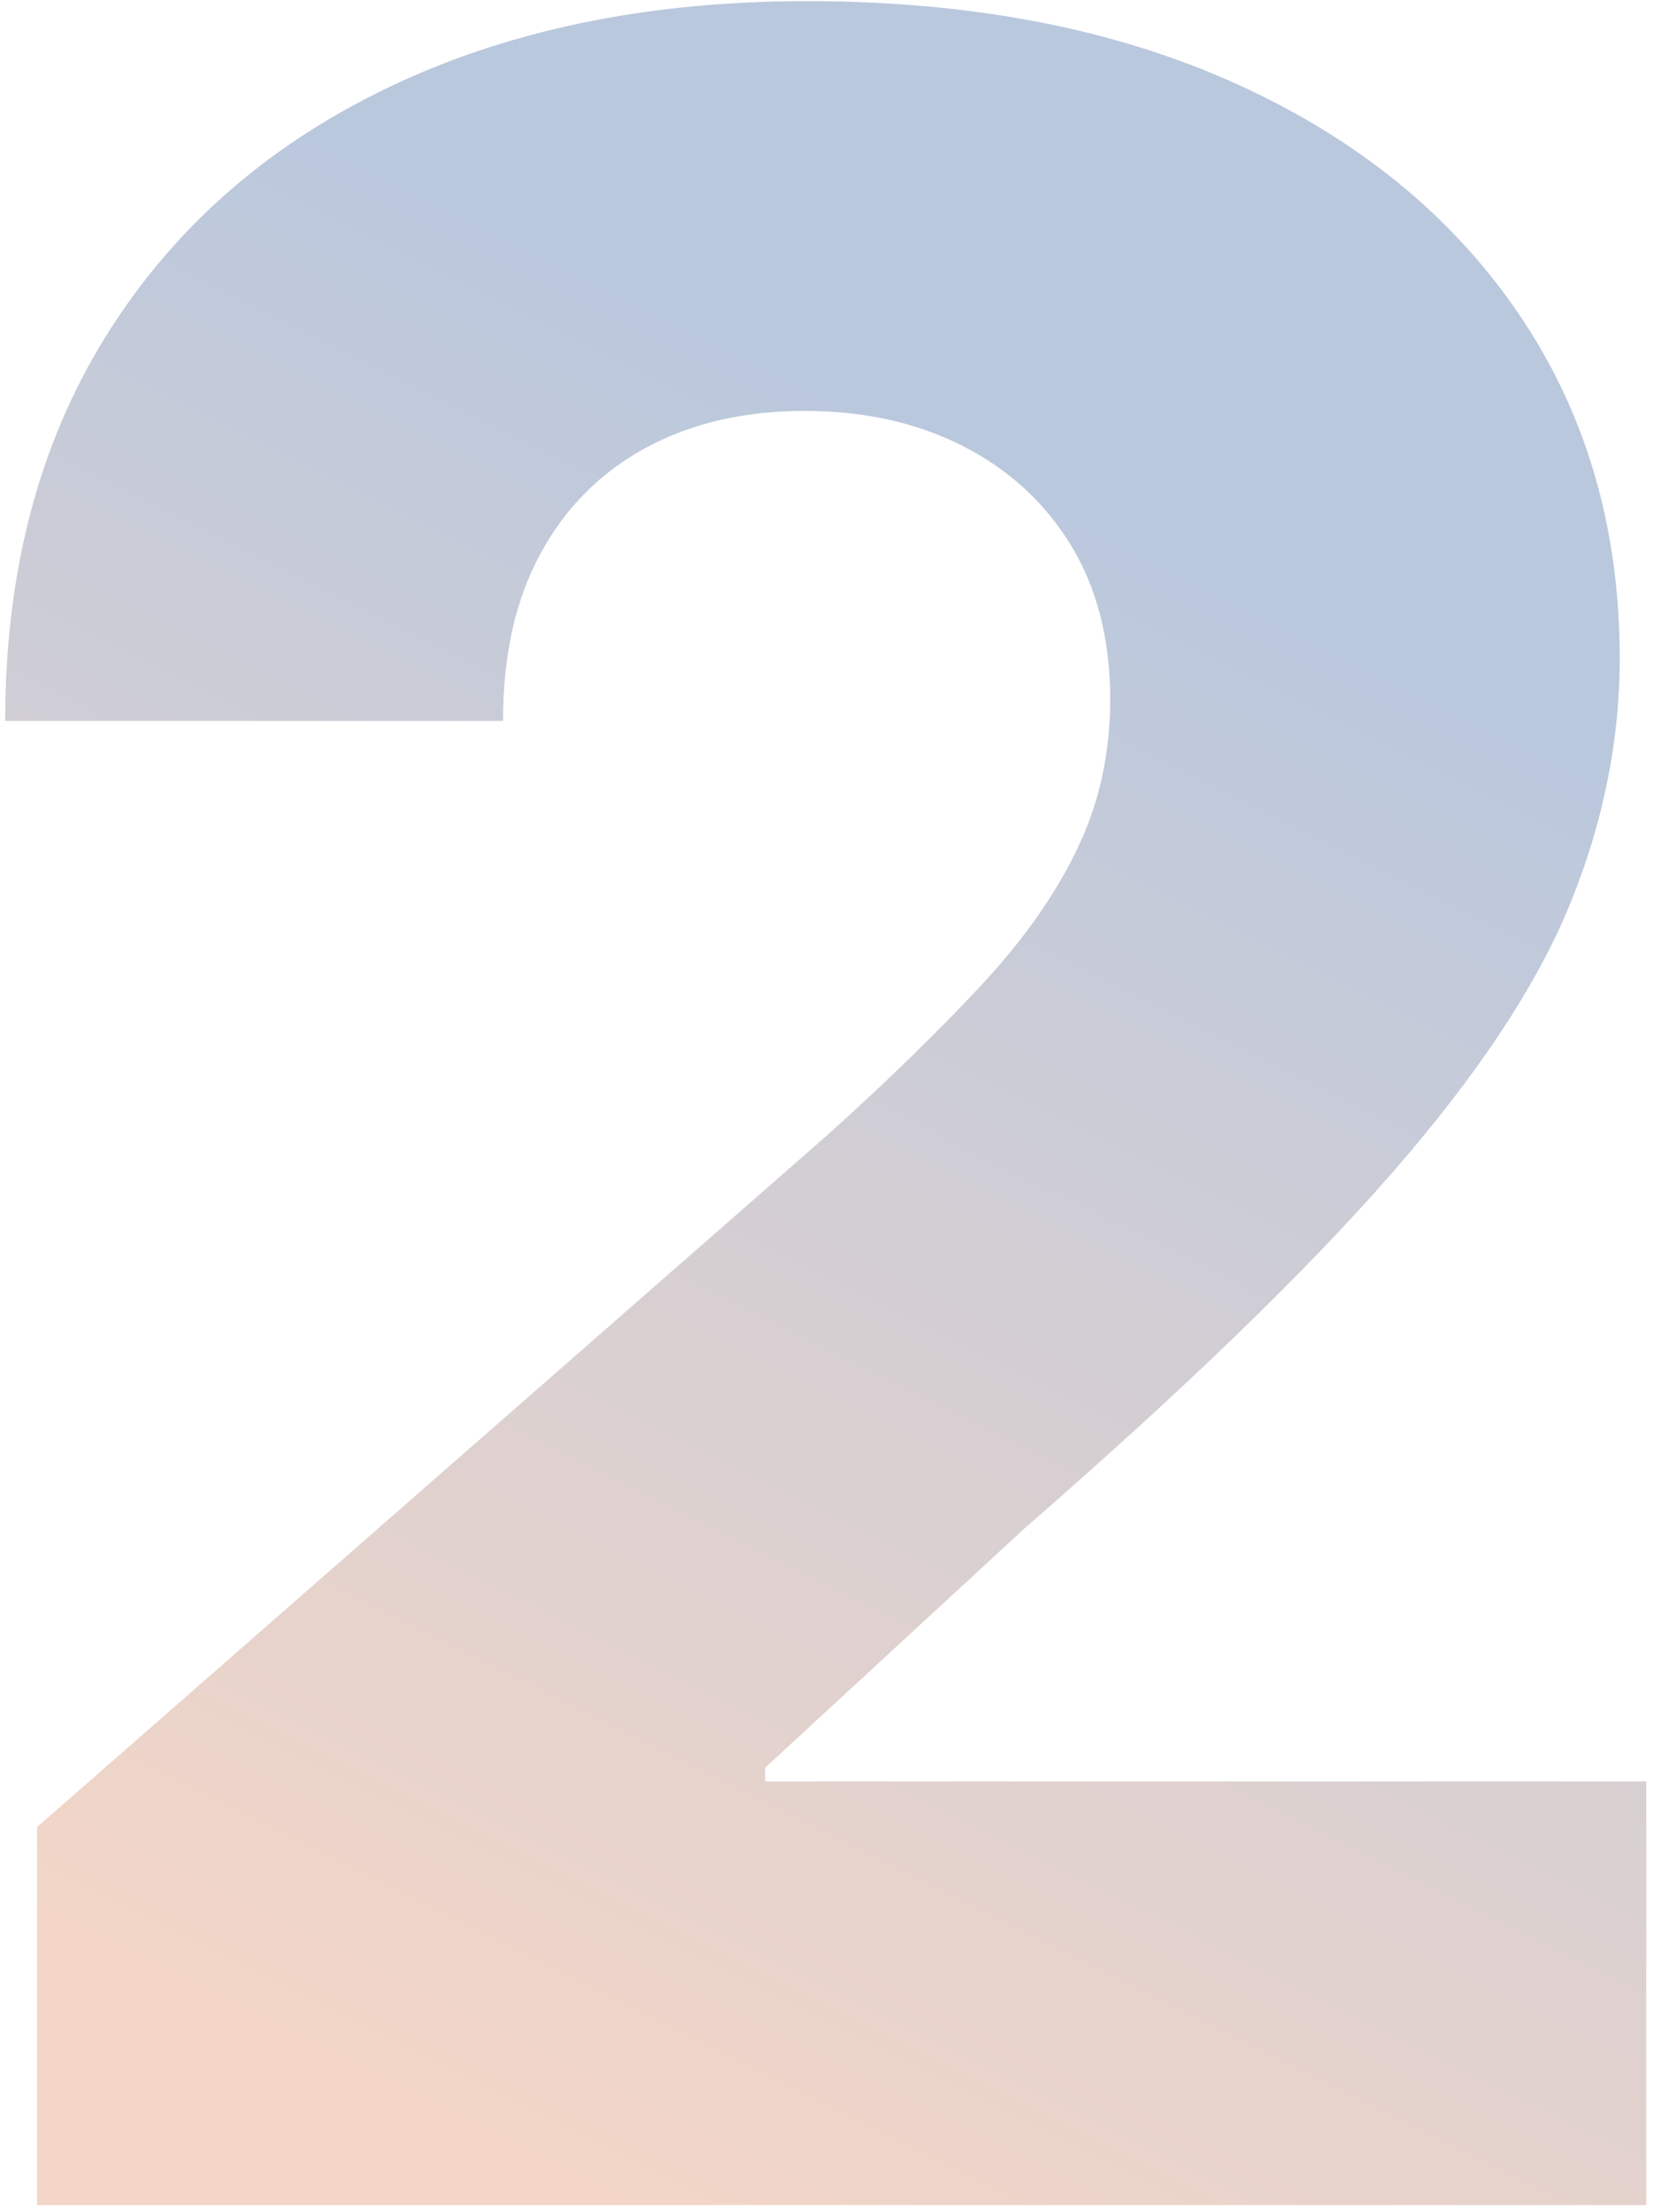 <svg width="166px" height="222px" viewBox="0 0 166 222" version="1.1" xmlns="http://www.w3.org/2000/svg" xmlns:xlink="http://www.w3.org/1999/xlink">
	<defs>
		<linearGradient id="linearGradient-1" x1="0%" y1="100%" x2="100%" y2="100%" gradientTransform="rotate(110)">
			<stop offset="0%" style="stop-color:#BAC8DD;stop-opacity:1" />
			<stop offset="80%" style="stop-color:#F3D6C7;stop-opacity:1" />
		</linearGradient>
	</defs>
	<g id="Page" stroke="none" stroke-width="1" fill="none" fill-rule="evenodd">
		<g id="Desktop-HD" transform="translate(-1227, -2509)" fill="url(#linearGradient-1)" fill-rule="nonzero">
			<path d="M1392.221,2730.278 L1392.221,2687.771 L1303.798,2687.771 L1303.798,2686.386 L1329.899,2662.31 C1345.737,2648.531 1357.971,2636.706 1366.6,2626.834 C1375.229,2616.962 1381.213,2607.942 1384.551,2599.774 C1387.889,2591.606 1389.558,2583.368 1389.558,2575.058 C1389.558,2561.99 1386.202,2550.502 1379.491,2540.594 C1372.779,2530.687 1363.315,2522.963 1351.099,2517.423 C1338.883,2511.883 1324.501,2509.114 1307.953,2509.114 C1291.902,2509.114 1277.822,2512.043 1265.712,2517.903 C1253.603,2523.762 1244.21,2532.089 1237.534,2542.885 C1230.858,2553.68 1227.52,2566.5 1227.52,2581.344 L1227.52,2581.344 L1277.484,2581.344 C1277.484,2574.739 1278.745,2569.128 1281.266,2564.511 C1283.787,2559.895 1287.321,2556.361 1291.866,2553.911 C1296.412,2551.461 1301.703,2550.236 1307.74,2550.236 C1313.706,2550.236 1318.997,2551.408 1323.613,2553.751 C1328.23,2556.095 1331.852,2559.415 1334.48,2563.712 C1337.108,2568.009 1338.422,2573.176 1338.422,2579.213 C1338.422,2584.611 1337.321,2589.6 1335.119,2594.181 C1332.917,2598.762 1329.721,2603.307 1325.531,2607.817 C1321.341,2612.327 1316.263,2617.281 1310.297,2622.679 L1310.297,2622.679 L1230.716,2692.352 L1230.716,2730.278 L1392.221,2730.278 Z" id="2" transform="translate(1309.871, 2619.696) rotate(-360) translate(-1309.871, -2619.696) ">
			</path>
		</g>
	</g>
</svg>
